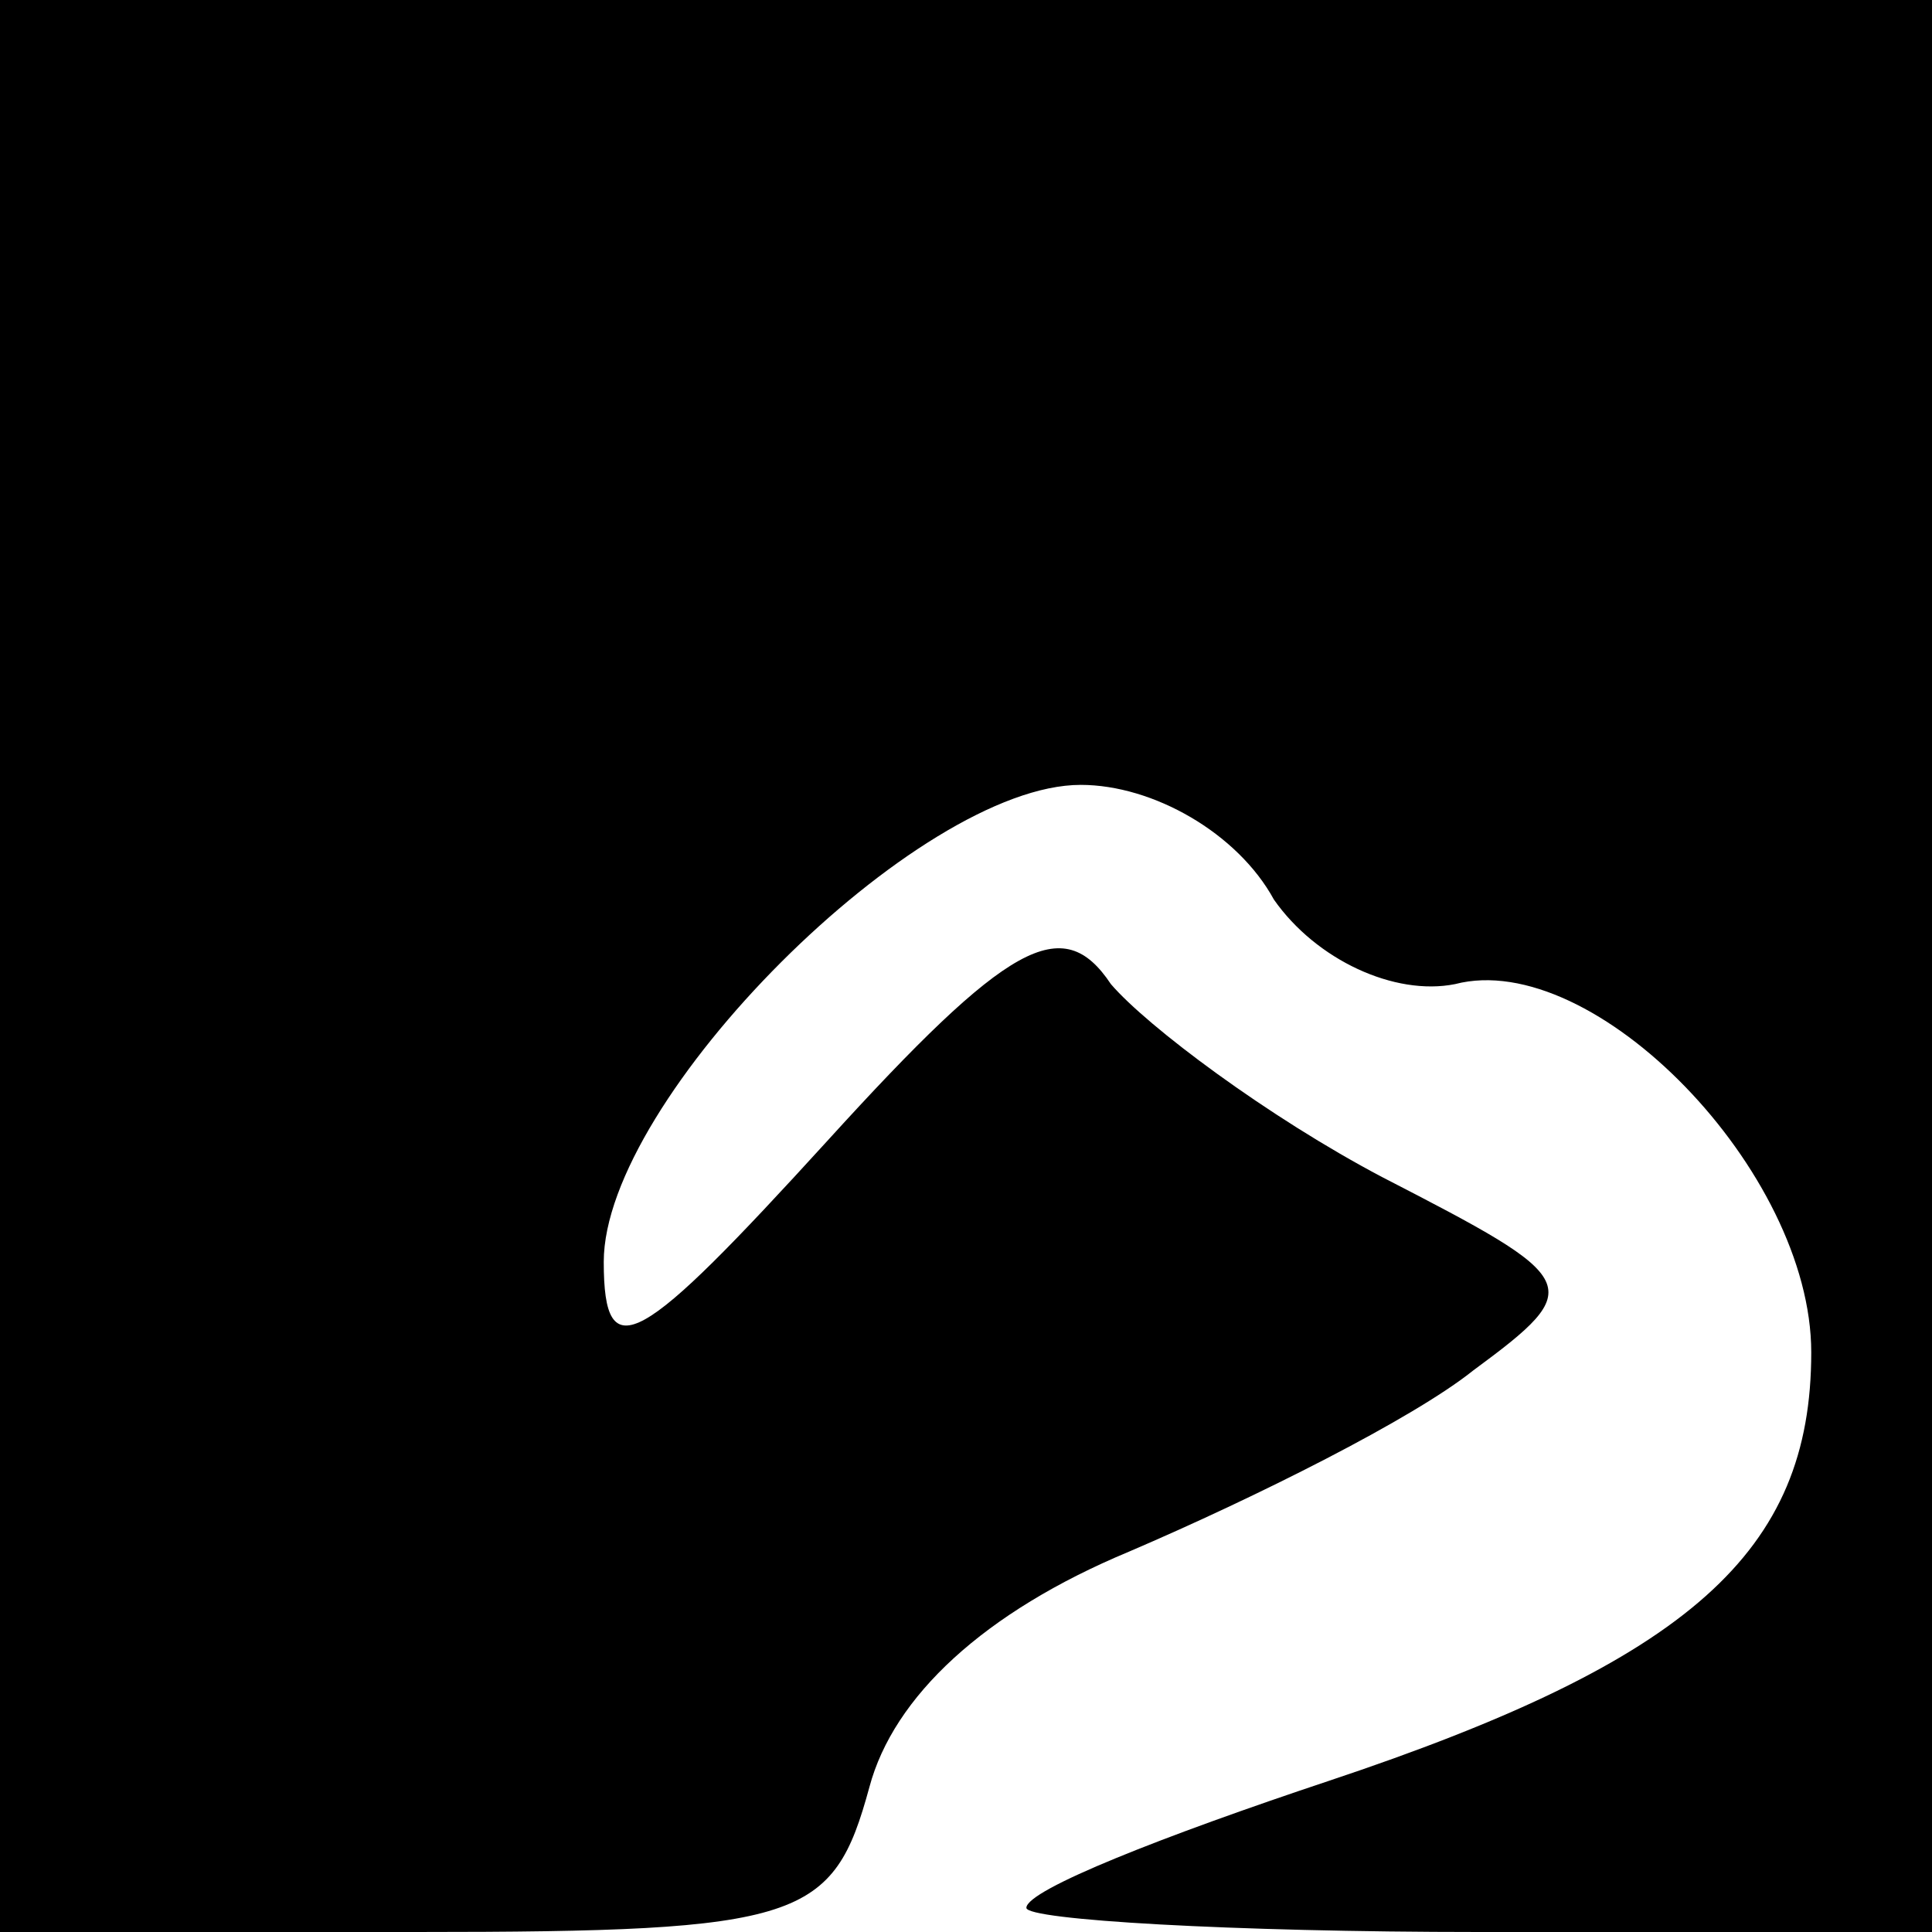 <?xml version="1.0" standalone="no"?>
<!DOCTYPE svg PUBLIC "-//W3C//DTD SVG 20010904//EN"
 "http://www.w3.org/TR/2001/REC-SVG-20010904/DTD/svg10.dtd">
<svg version="1.0" xmlns="http://www.w3.org/2000/svg"
 width="32pt" height="32pt" viewBox="0 0 32 32"
 preserveAspectRatio="xMidYMid meet">
<g transform="translate(0,32) scale(0.1,-0.1)"
fill="#000000" stroke="none">
<path fill="#000000" stroke="none" d="M0 160 l0 -160 69 0 c64 0 69 2 75 24
4 15 19 29 43 39 21 9 47 22 57 30 19 14 18 15 -15 32 -19 10 -39 25 -45 32
-8 12 -17 7 -47 -26 -31 -34 -37 -38 -37 -20 0 27 52 79 79 79 12 0 26 -8 32
-19 7 -10 20 -16 30 -14 23 6 59 -31 59 -61 0 -33 -20 -51 -80 -71 -27 -9 -50
-18 -50 -21 0 -2 34 -4 75 -4 l75 0 0 160 0 160 -160 0 -160 0 0 -160z"/>
</g>
</svg>
